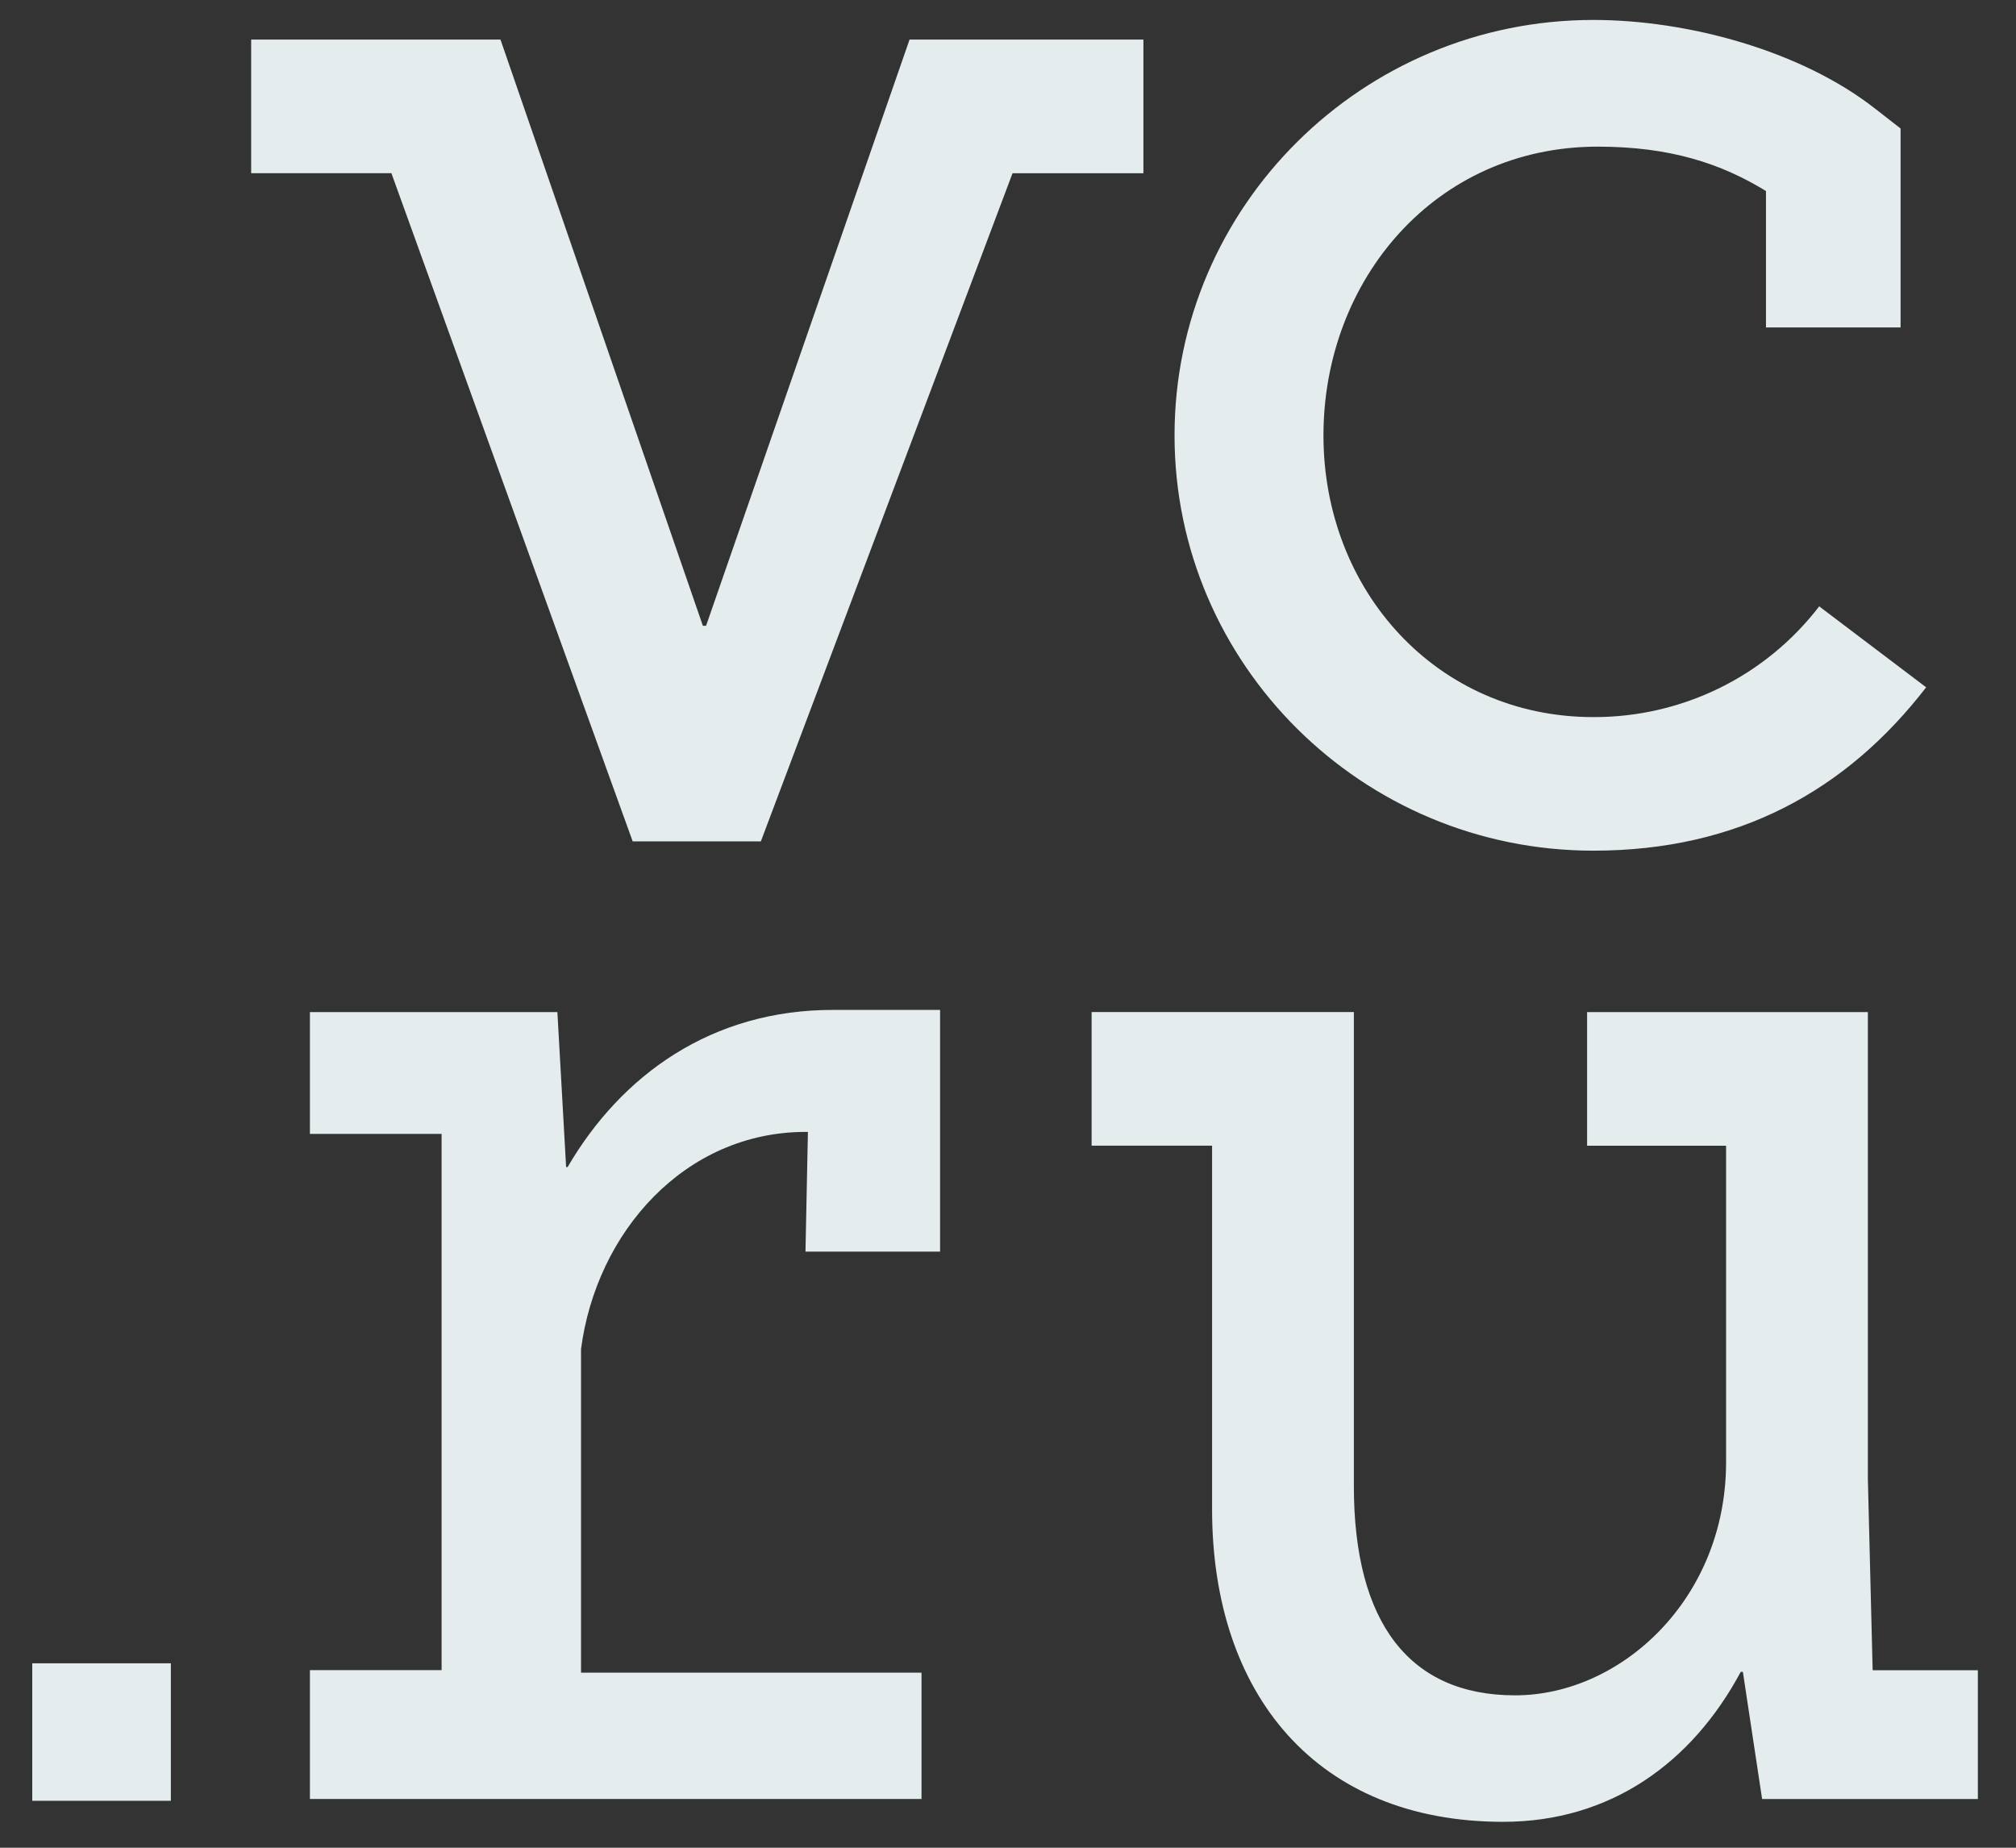 <svg width="48" height="44" viewBox="0 0 48 44" fill="none" xmlns="http://www.w3.org/2000/svg">
    <rect x="0" y="0" width="48" height="44" fill="#333333" stroke="none"/>
    <path d="M37.937 20.257C41.37 20.257 43.955 18.837 45.861 16.367L43.314 14.439C42.684 15.261 41.871 15.928 40.938 16.386C40.005 16.843 38.978 17.08 37.937 17.076C34.211 17.076 31.511 14.065 31.511 10.369C31.511 6.673 34.167 3.492 38.043 3.492C39.767 3.492 40.984 3.896 42.047 4.549V7.798H45.252V3.06L44.638 2.581C42.876 1.205 40.185 0.475 37.936 0.475C32.438 0.475 27.965 4.912 27.965 10.368C27.965 15.818 32.435 20.257 37.936 20.257H37.937ZM44.587 39.77L44.473 35.215V24.101H37.788V27.283H41.097V34.823C41.097 38.072 38.597 40.371 36.074 40.371C33.552 40.371 32.235 38.636 32.235 35.389V24.1H25.991V27.282H28.859V35.94C28.859 40.347 31.349 43.383 35.79 43.383C38.343 43.383 40.286 41.978 41.446 39.812H41.497L41.955 42.84H47.092V39.773H44.591V39.767L44.587 39.77ZM27.227 0.942H21.656L16.811 14.902H16.735L11.916 0.942H5.98V4.124H9.319L15.064 20.036H18.117V20.032L24.108 4.126H27.224V0.943L27.227 0.942ZM0.767 42.882H4.068V39.608H0.768V42.882H0.767ZM13.515 27.791H13.479L13.271 24.101H7.379V27.001H10.514V39.771H7.379V42.839H21.941V39.831H13.834V32.125C14.2 29.336 16.308 26.954 19.184 26.954H19.236L19.178 29.805H22.383V24.049H19.849C16.947 24.041 14.793 25.599 13.514 27.792L13.515 27.791Z" fill="#E4ECEE"/>
</svg>
